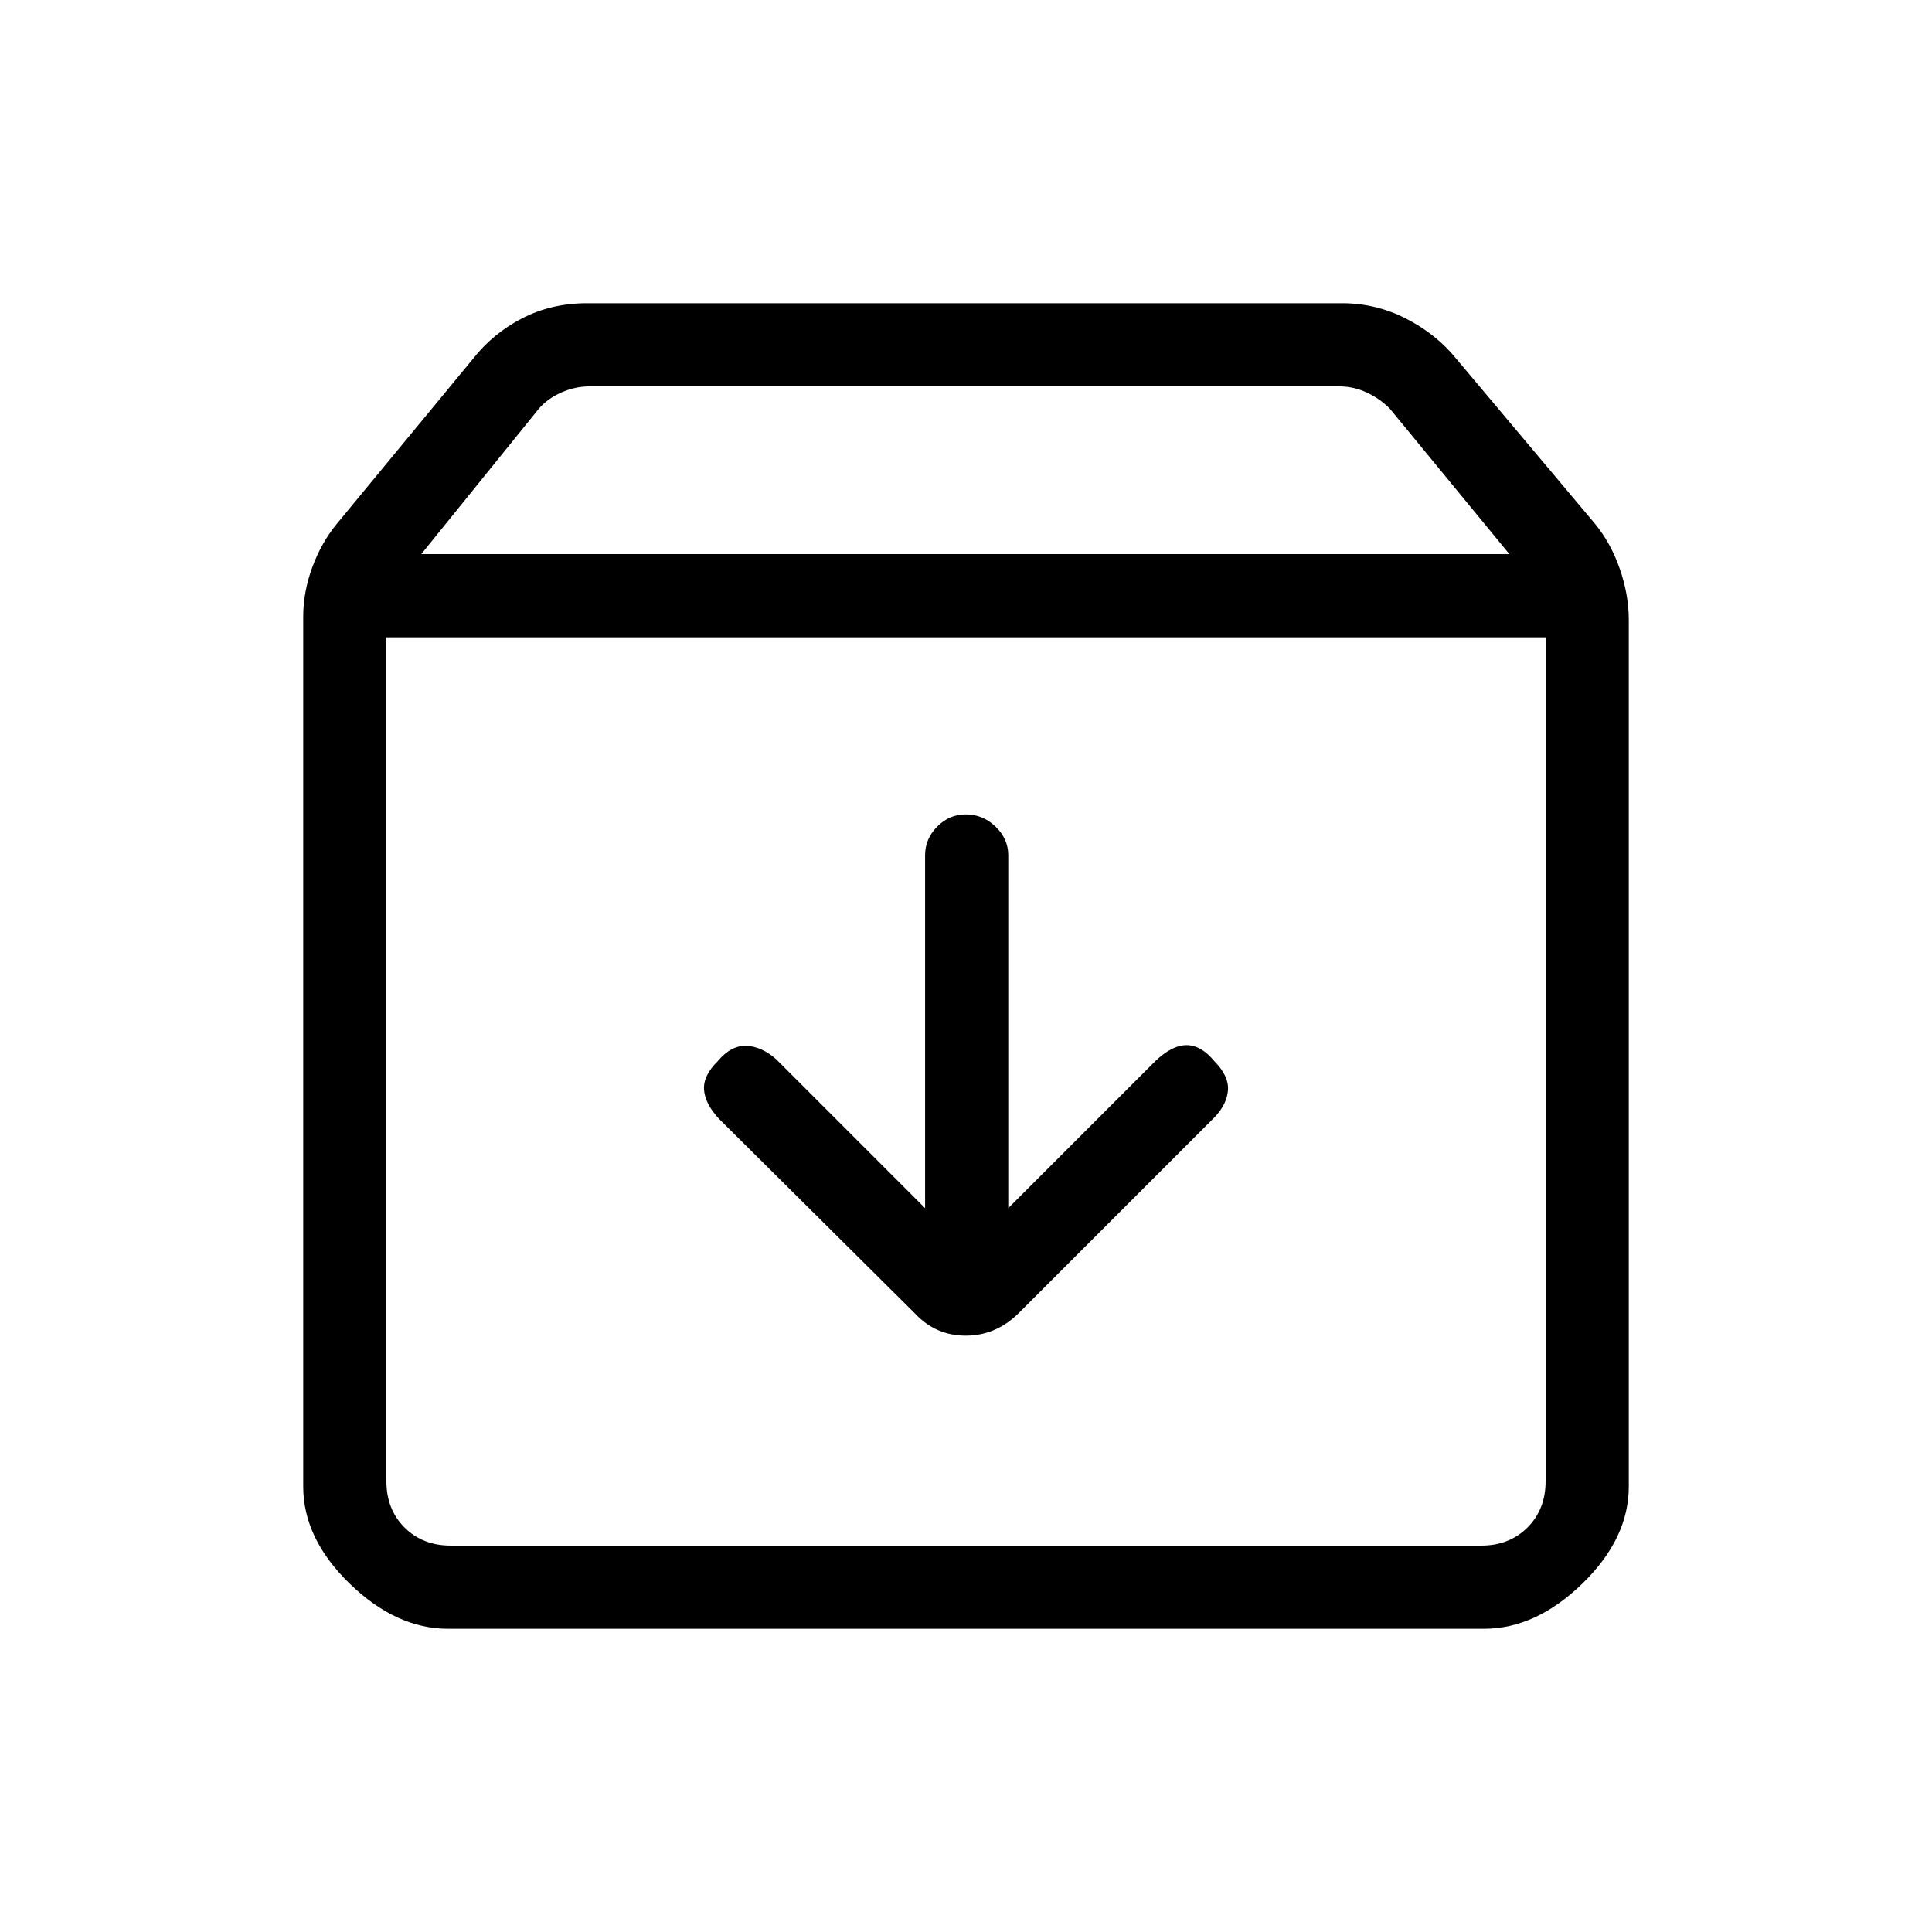 <svg xmlns="http://www.w3.org/2000/svg" height="40" viewBox="0 -960 960 960" width="40"><path d="M479.87-555.33q-8.22 0-14.21 6.08T459.67-535v175.33l-74-74q-7.18-6.33-14.76-6.66-7.58-.34-14.24 7.57-7.34 7.24-6.84 14.25.5 7.02 7.5 14.51l97.34 96.67q10.27 11 25.18 11t26.15-11L603.67-405q6-6.37 6.5-13.35.5-6.98-6.74-14.32-6.57-8-13.84-8-7.26 0-15.59 8l-73 73V-535q0-8.17-6.31-14.25t-14.82-6.08Zm-287.87-88V-224q0 14 9 23t23 9h512q14 0 23-9t9-23v-419.33H192Zm30.67 492.66q-25.79 0-48.89-22.41-23.11-22.42-23.11-48.25v-432.34q0-12.18 4.5-24.44 4.5-12.26 12.16-21.56l67.67-82q10-12.73 24.53-20.2 14.53-7.46 32.14-7.46H667q16.71 0 31.69 7.66 14.98 7.67 24.98 20L792.33-700q8 9.64 12.5 22.57 4.5 12.94 4.5 25.43v430.67q0 25.83-23.11 48.25-23.1 22.41-48.89 22.41H222.67Zm-13.34-534H750L690.54-757q-5-5-11.5-8t-13.5-3H292.82q-7 0-13.84 3-6.83 3-11.16 8l-58.49 72.33ZM480-418Z"/></svg>